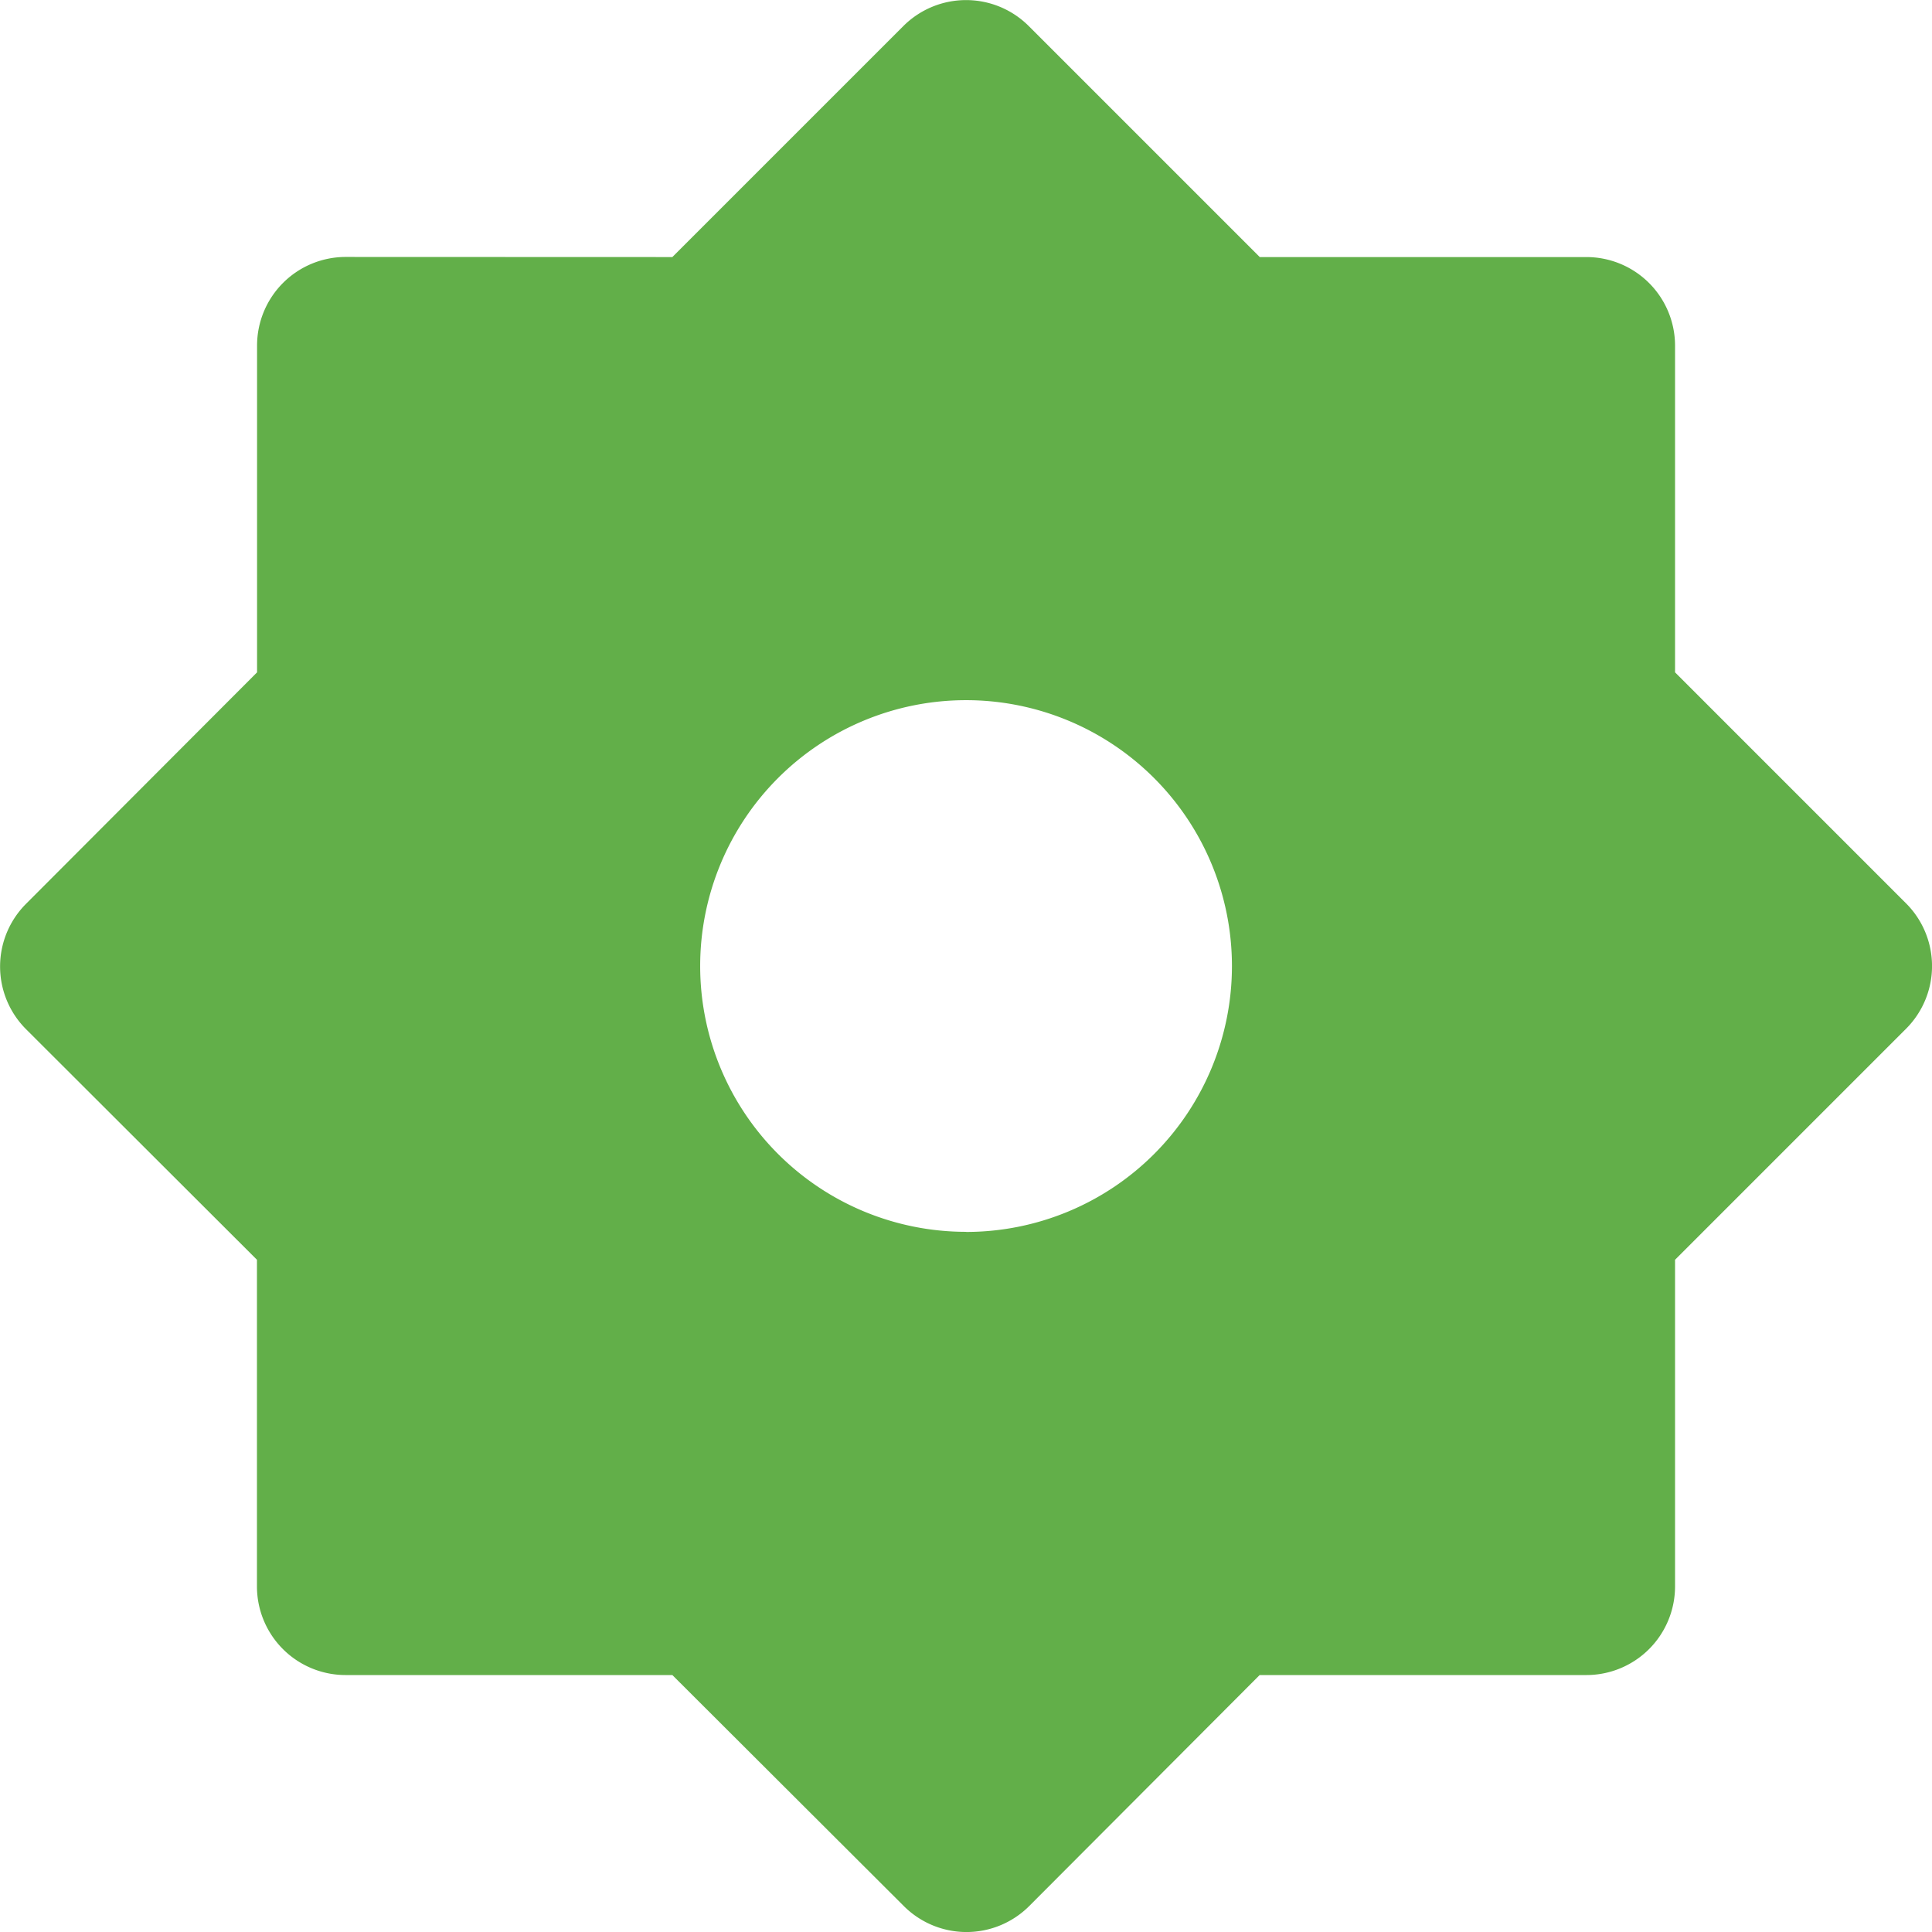 <svg xmlns="http://www.w3.org/2000/svg" width="17.083" height="17.083" viewBox="0 0 17.083 17.083"><defs><style>.a{fill:#62AF49;}</style></defs><path class="a" d="M7.045,3.373,9.088,1.33a.784.784,0,0,1,1.108,0l2.043,2.043h2.888a.784.784,0,0,1,.784.784V7.045l2.043,2.043a.784.784,0,0,1,0,1.108l-2.043,2.043v2.888a.784.784,0,0,1-.784.784H12.238L10.2,17.954a.784.784,0,0,1-1.108,0L7.045,15.911H4.156a.784.784,0,0,1-.784-.784V12.239L1.33,10.2a.784.784,0,0,1,0-1.108L3.373,7.045V4.156a.784.784,0,0,1,.784-.784Zm2.6,8.62A2.351,2.351,0,1,0,7.291,9.642,2.351,2.351,0,0,0,9.642,11.992Z" transform="translate(-1.1 -1.1)"/></svg>